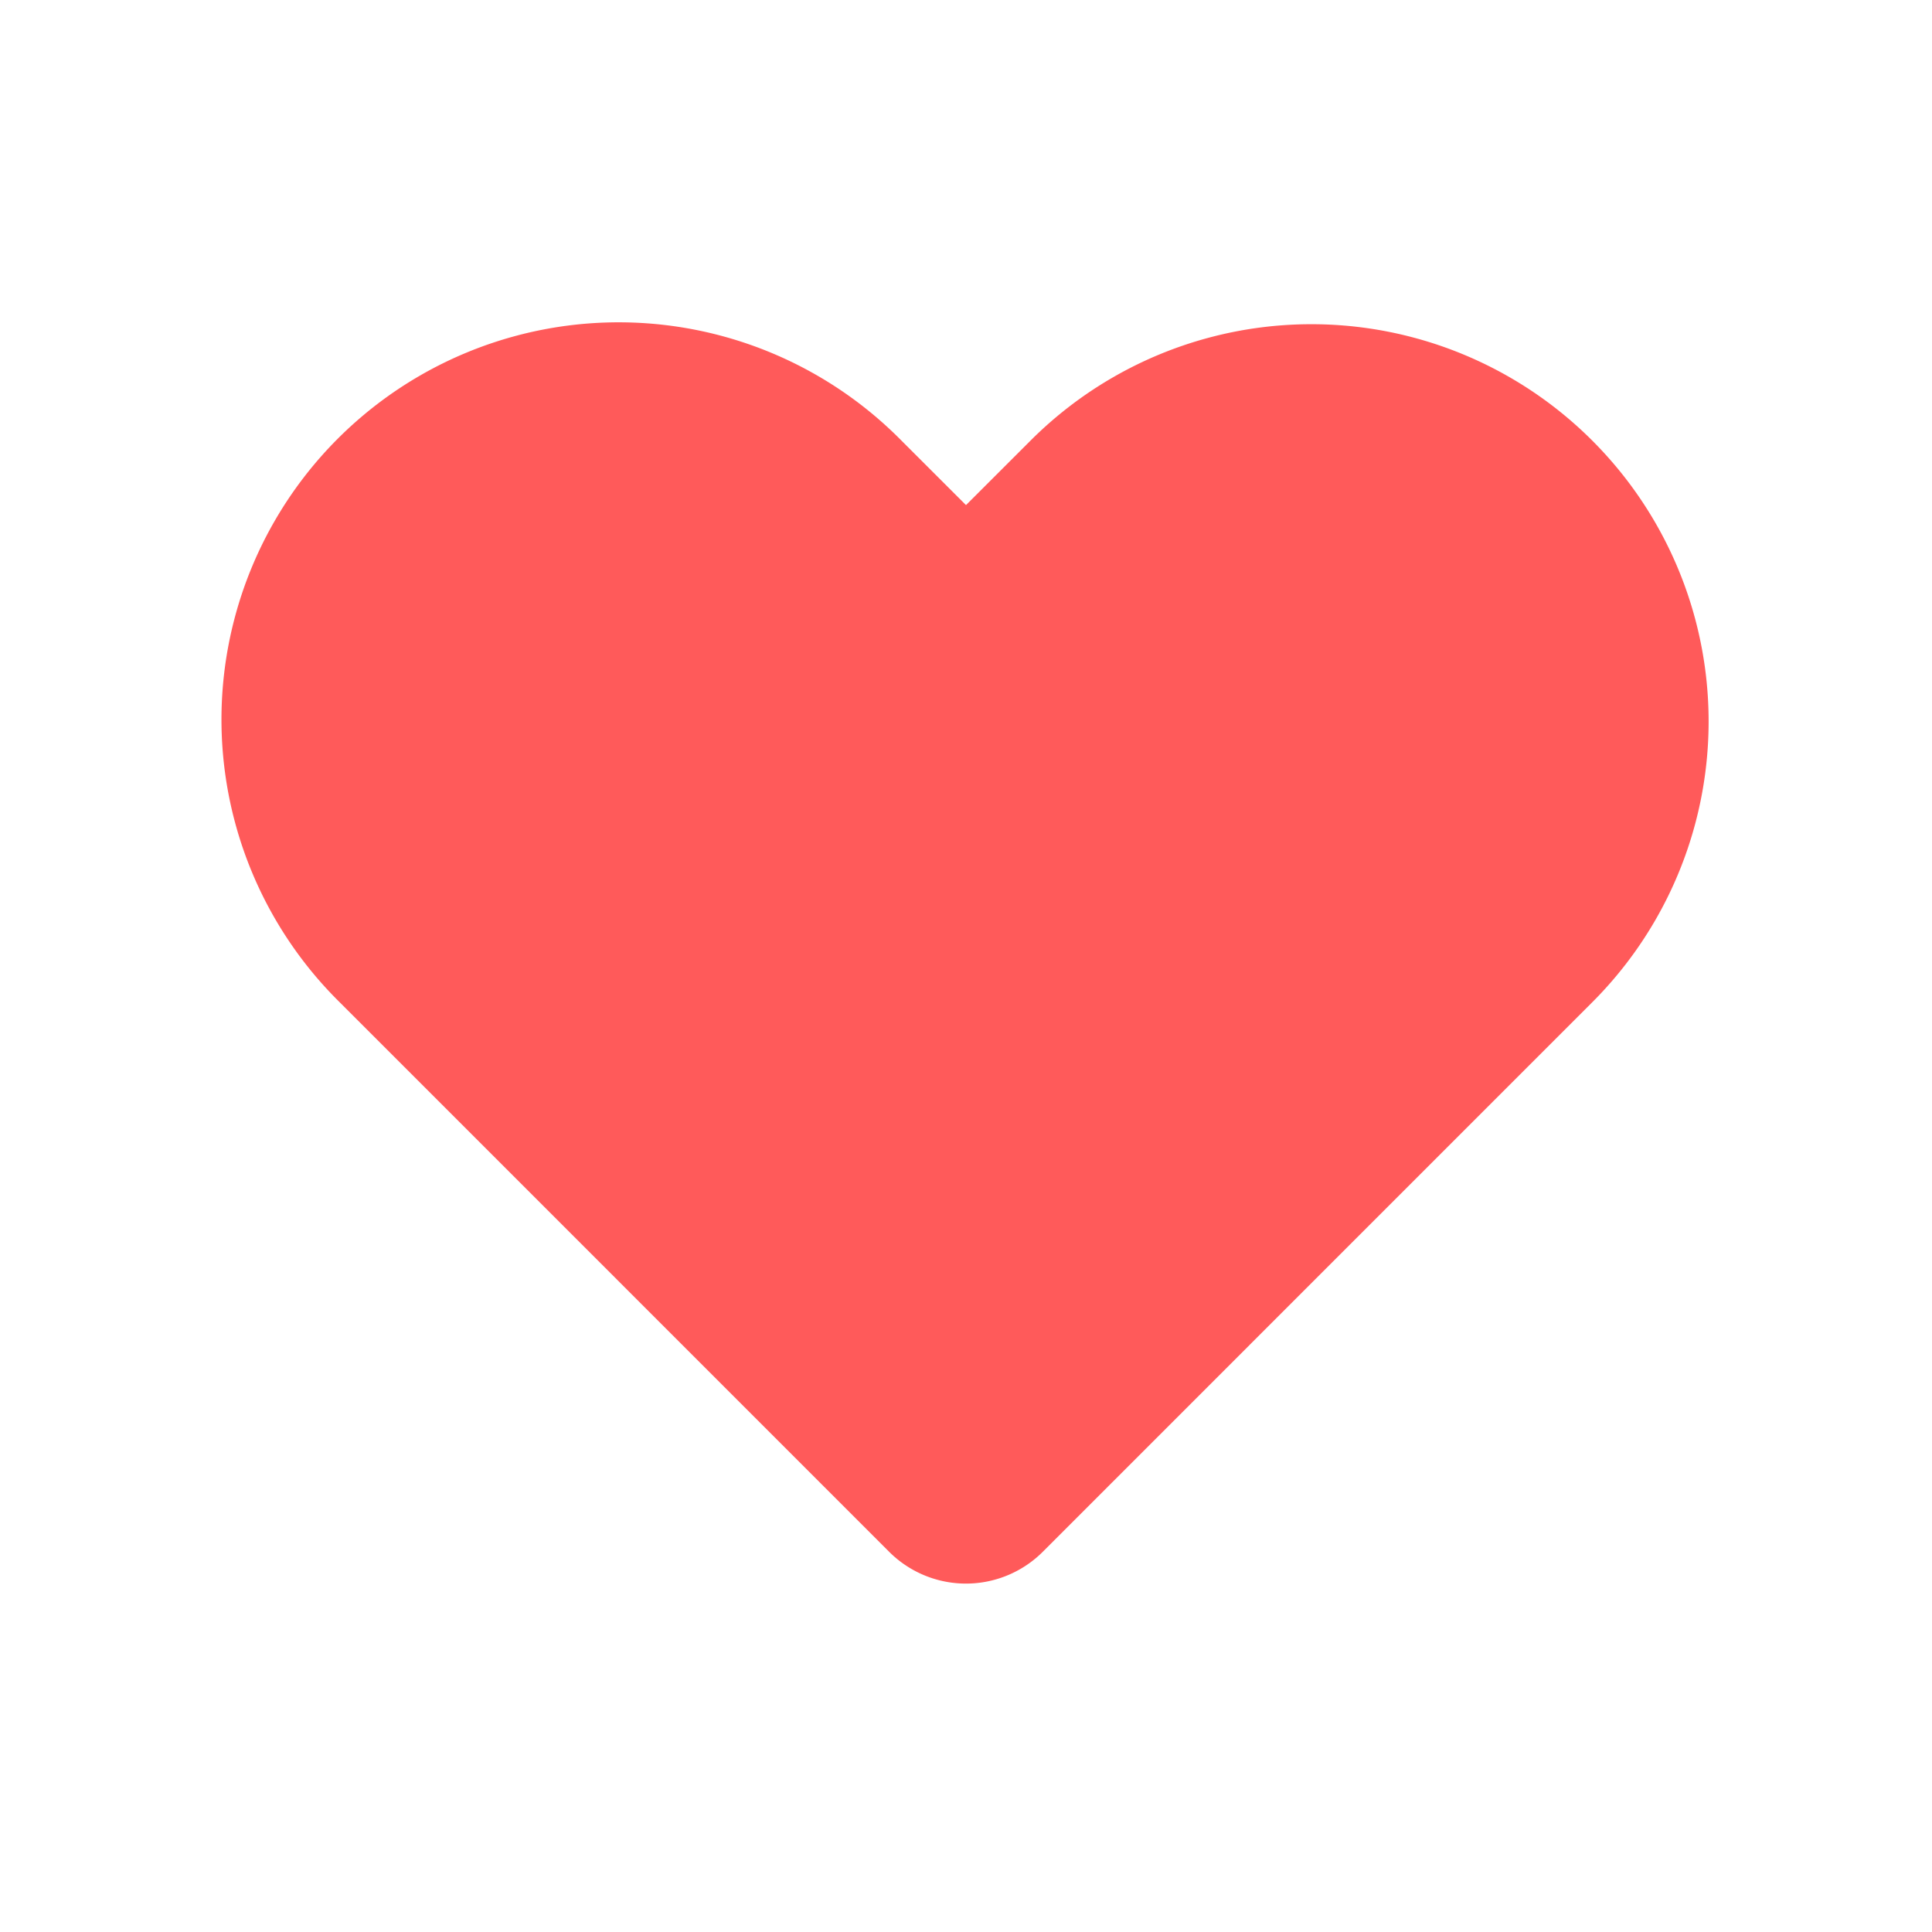 <svg width="36" height="36" viewBox="0 0 32 32" xmlns="http://www.w3.org/2000/svg">
    <path d="M25.807 7.863a5.777 5.777 0 0 0-8.172 0L16 9.497l-1.635-1.634a5.779 5.779 0 1 0-8.173 8.172l1.634 1.634 7.466 7.467a1 1 0 0 0 1.415 0s0 0 0 0l7.466-7.467h0l1.634-1.634a5.777 5.777 0 0 0 0-8.172z" fill="#FF5A5A" stroke="#FF5A5A" stroke-width="1.6" fill-rule="evenodd" stroke-linecap="round"/>
</svg>
